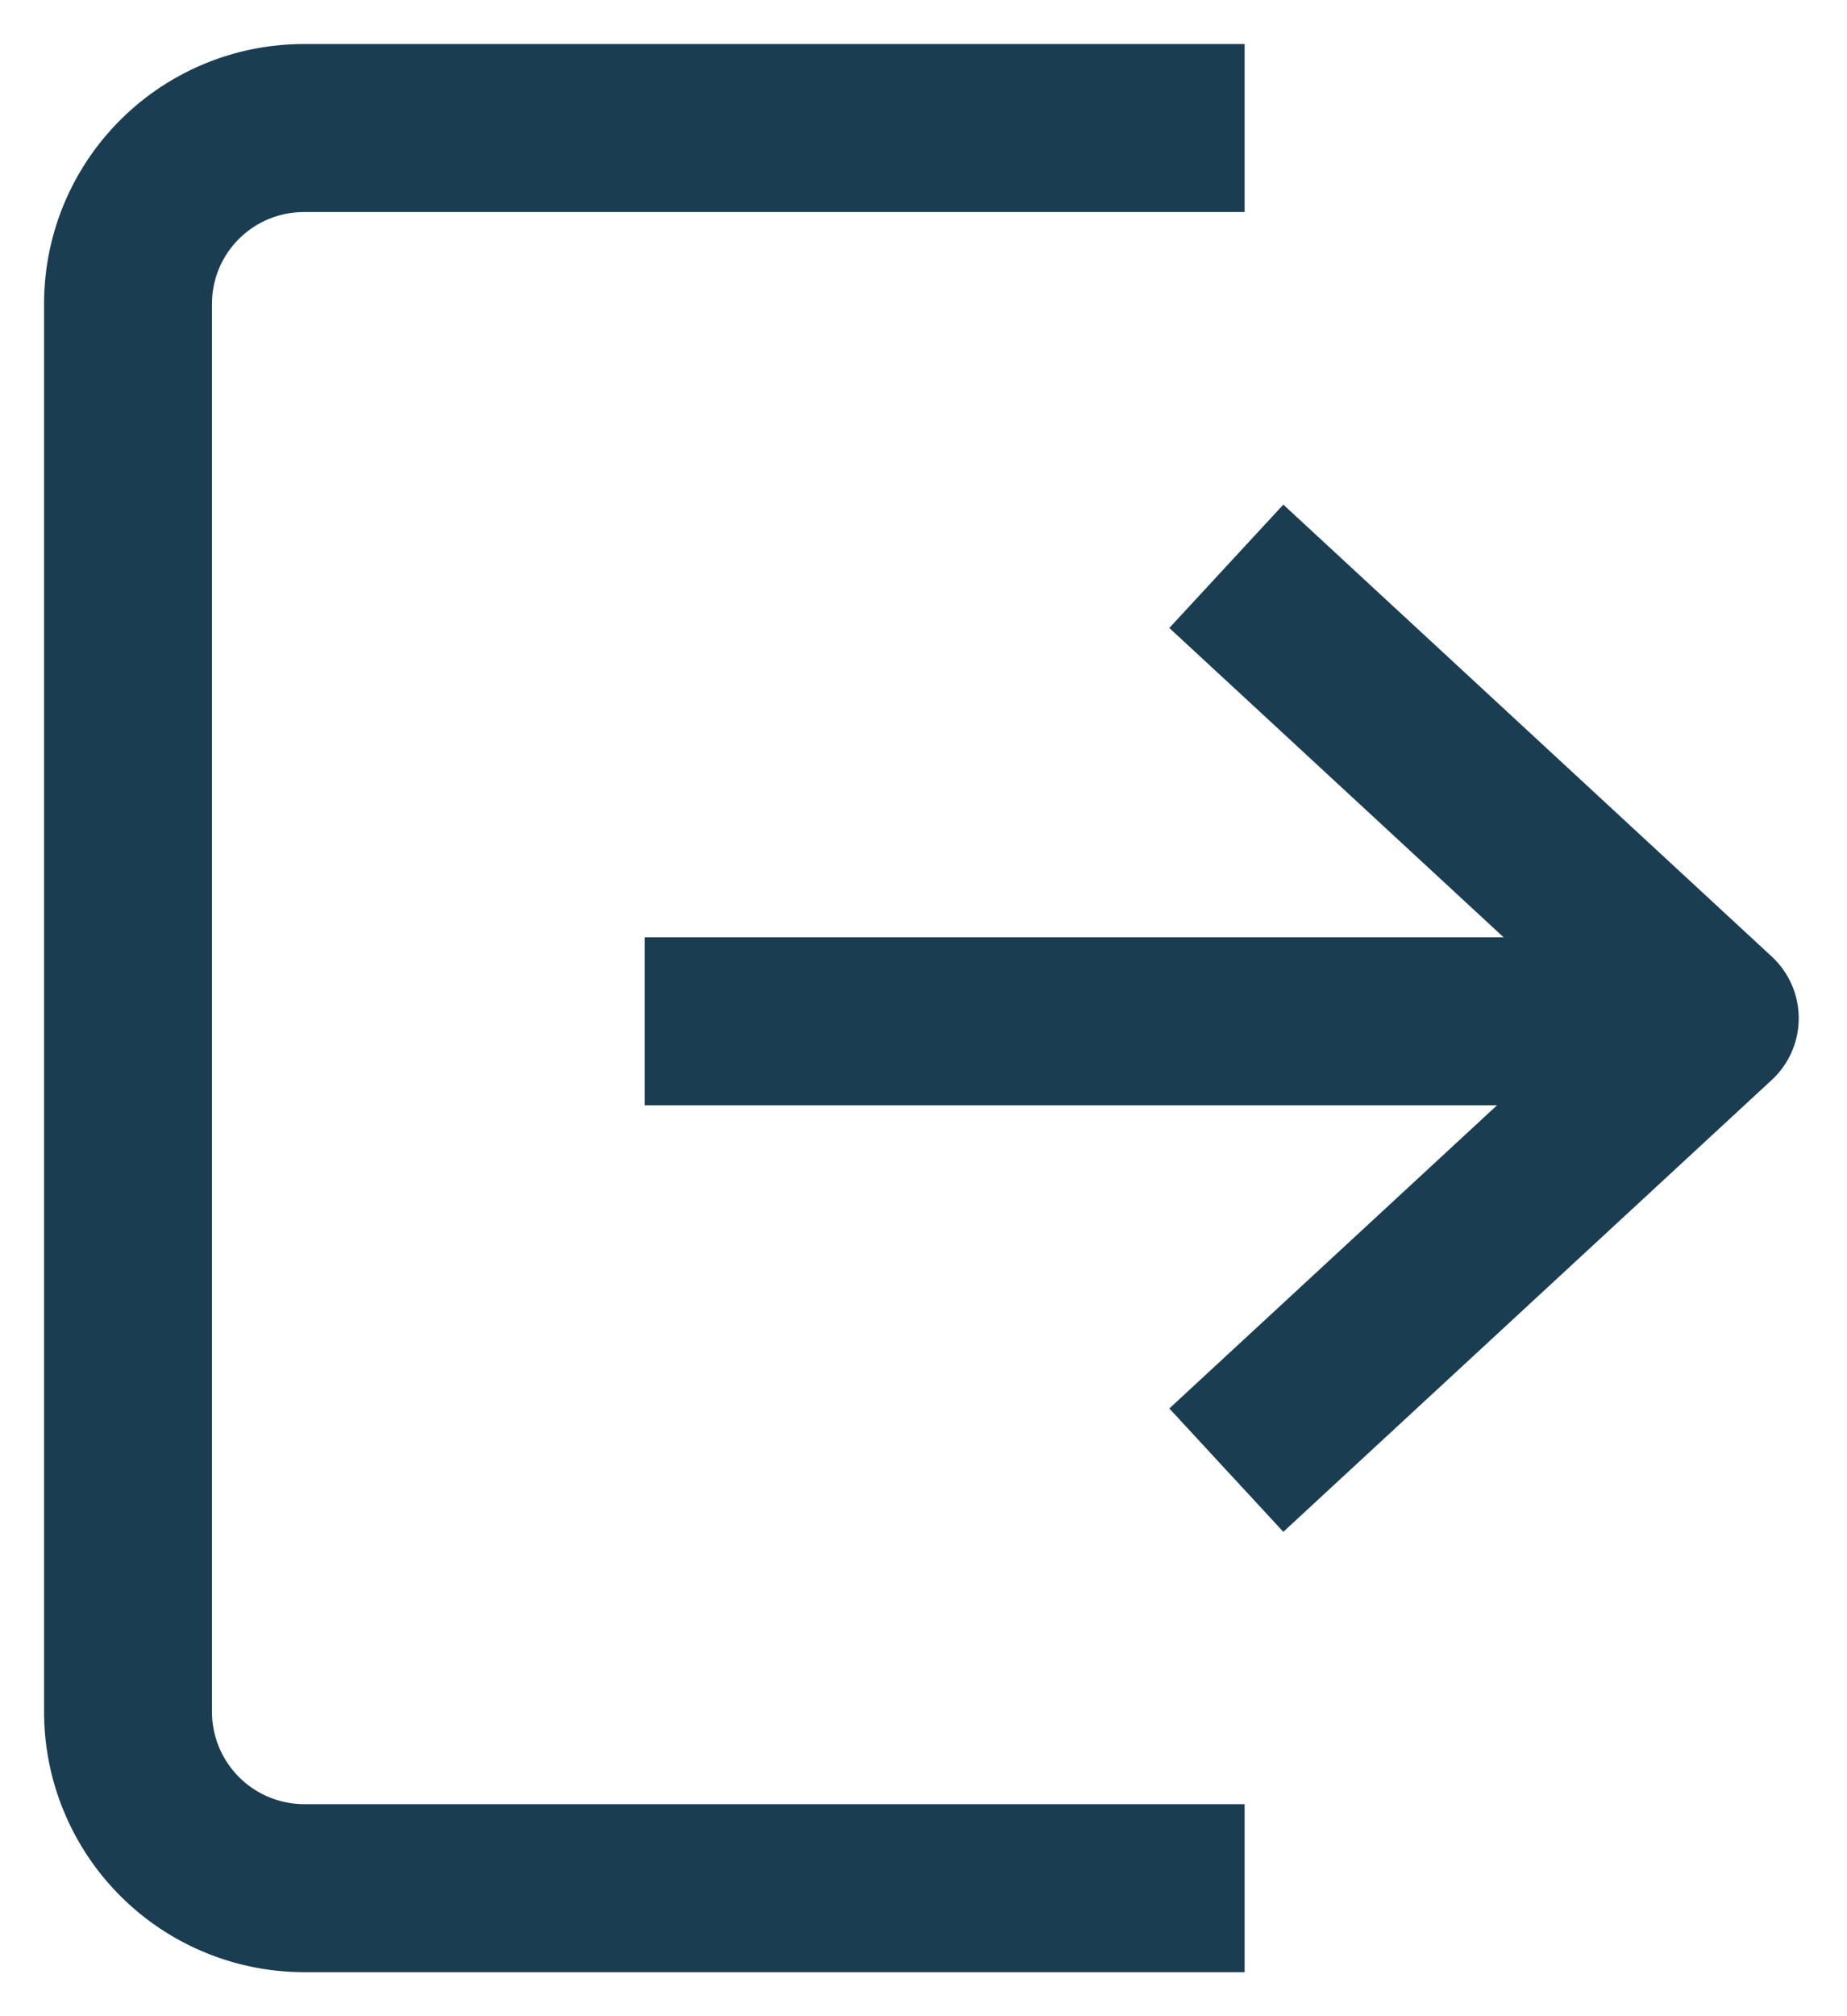 <svg xmlns="http://www.w3.org/2000/svg" width="22" height="24" viewBox="0 0 22 24"><g fill="none" fill-rule="evenodd" stroke="#1A3D52" stroke-width="2"><path stroke-linejoin="round" d="M14.607 6.741l5.818 5.38-5.818 5.379"/><path d="M20.425 12.157H7.679"/><path stroke-linejoin="round" d="M14.825 22.476h-11.2a2.1 2.1 0 0 1-2.1-2.095V3.619c0-1.157.935-2.095 2.1-2.095h11.2"/></g></svg>